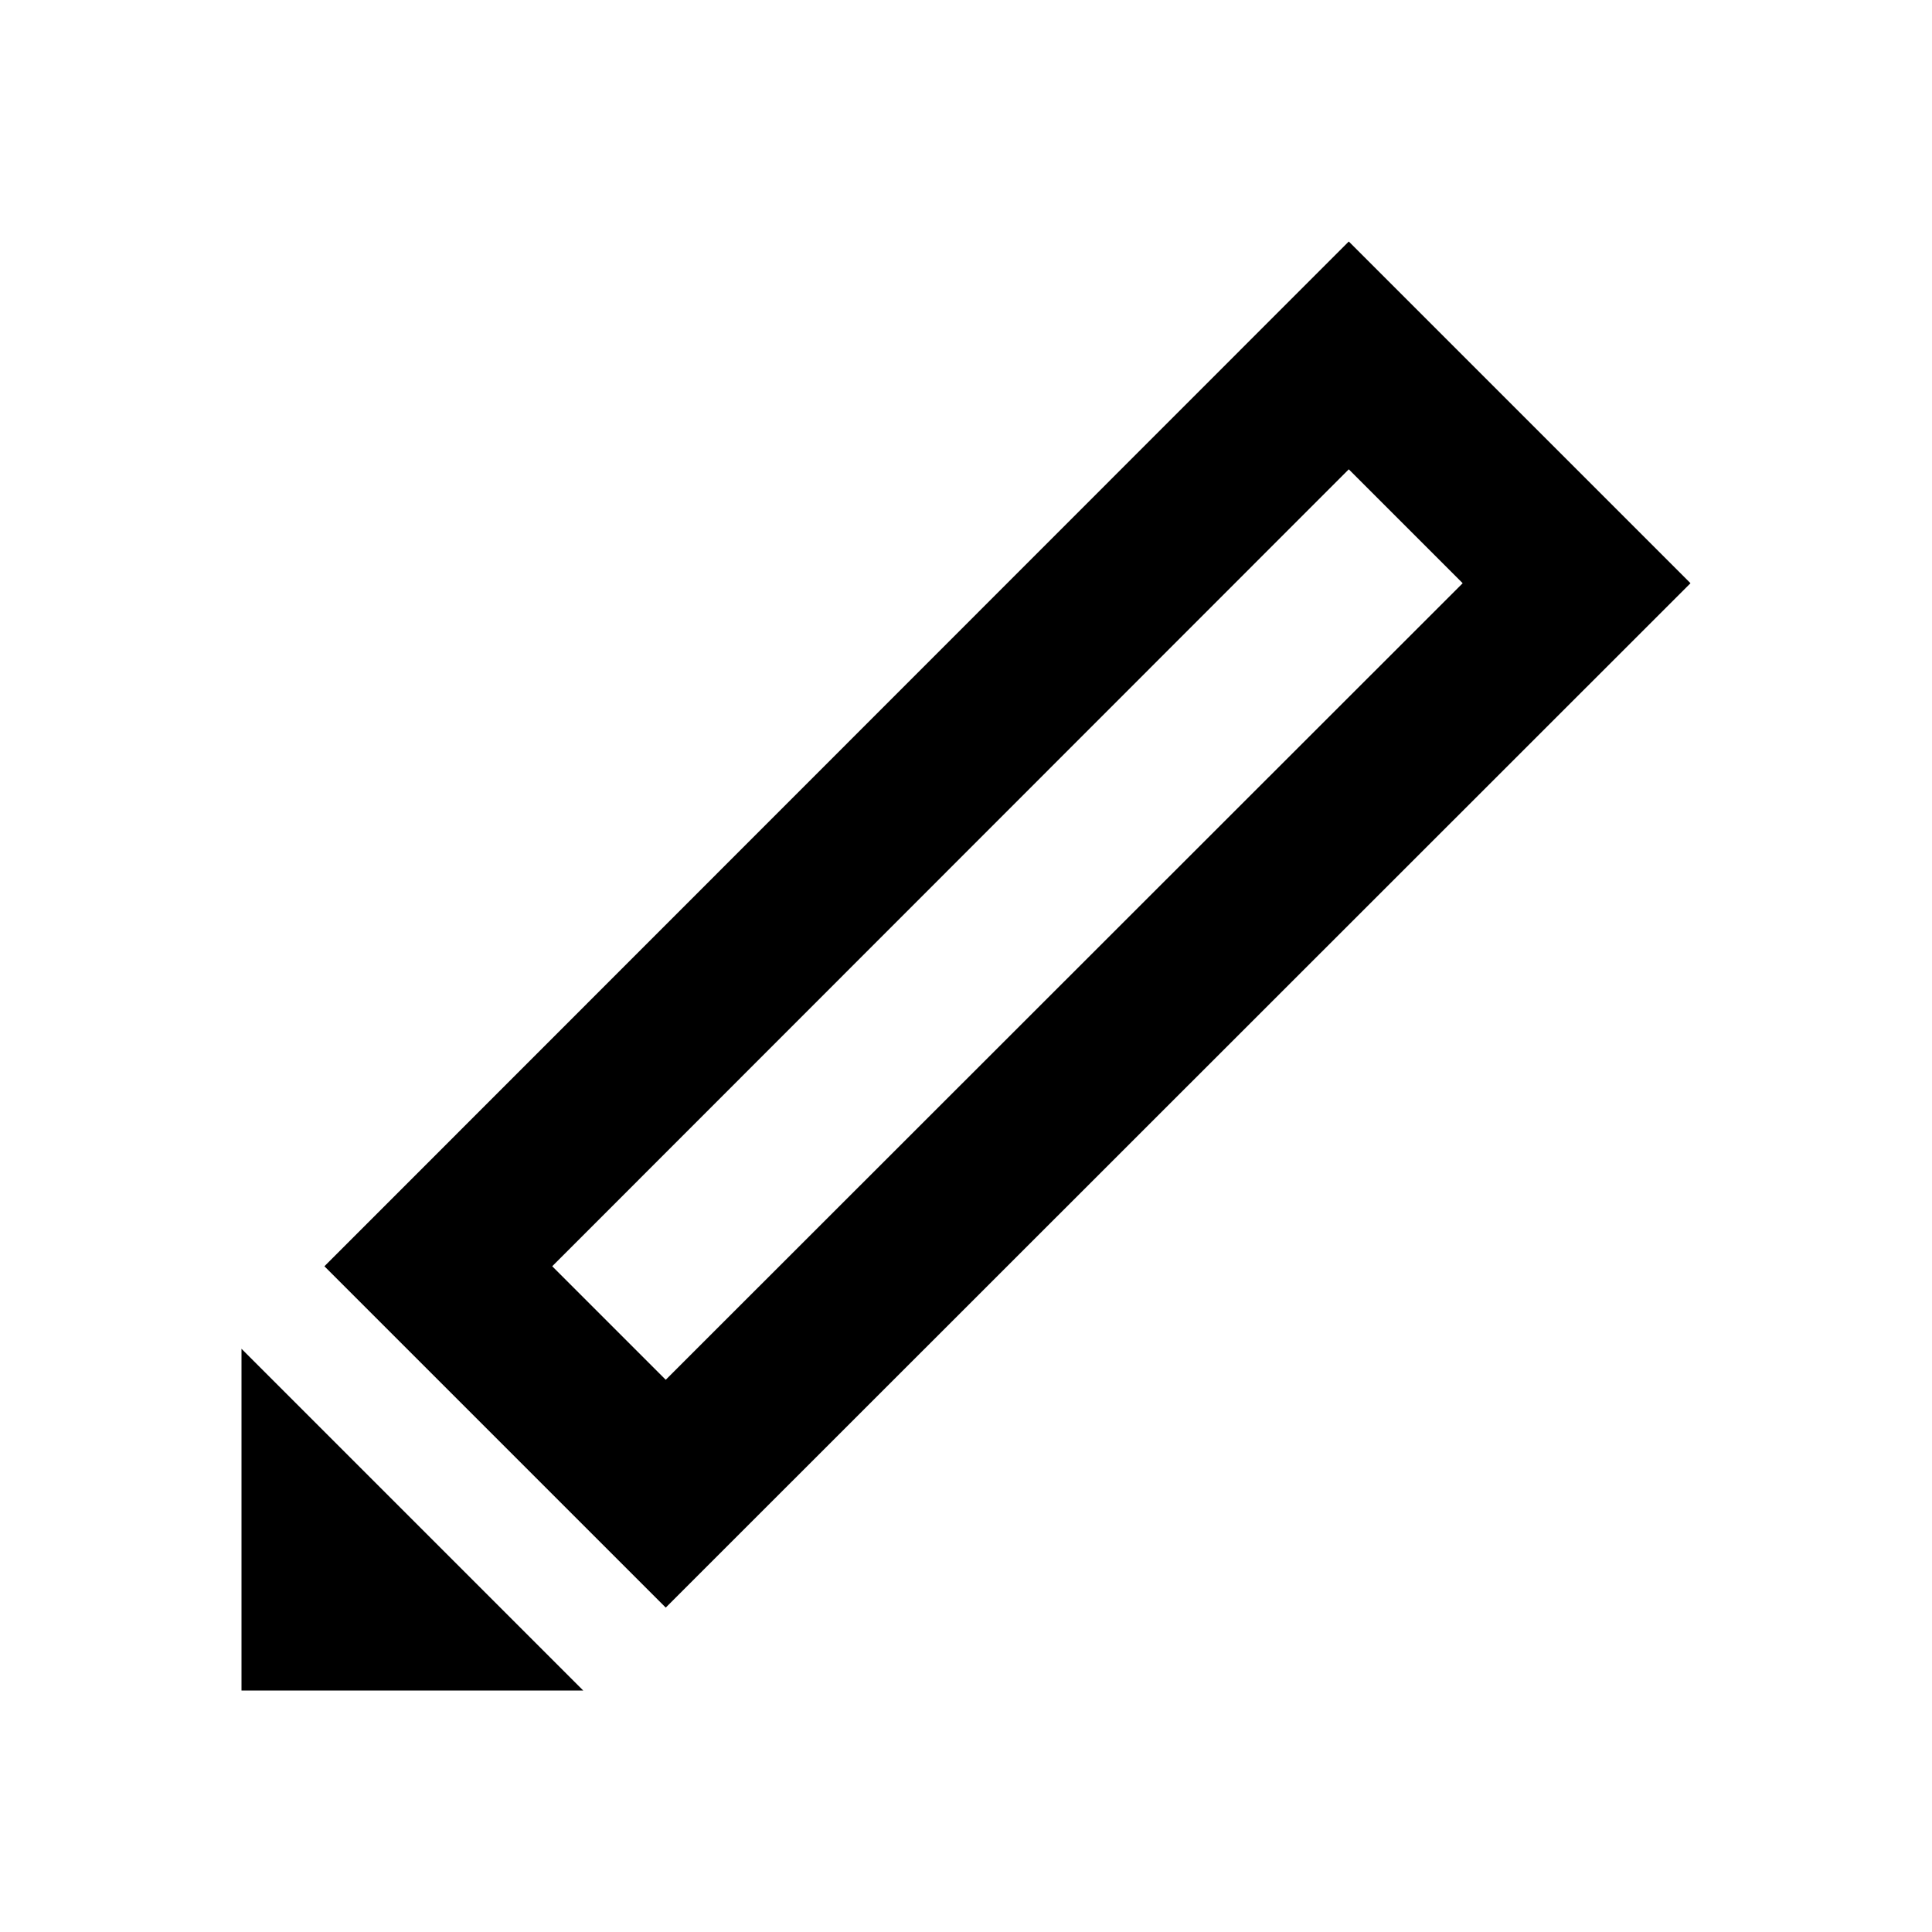 <svg xmlns="http://www.w3.org/2000/svg" viewBox="0 0 48 48"><path d="M33.51,11.66l2.83,2.83L16.54,34.28l-2.82-2.82,19.79-19.8m0-5.66L8.06,31.46l8.48,8.48L42,14.49,33.51,6ZM6,33.51V42h8.49L6,33.51Z"/><rect width="48" height="48" style="fill:none"/></svg>